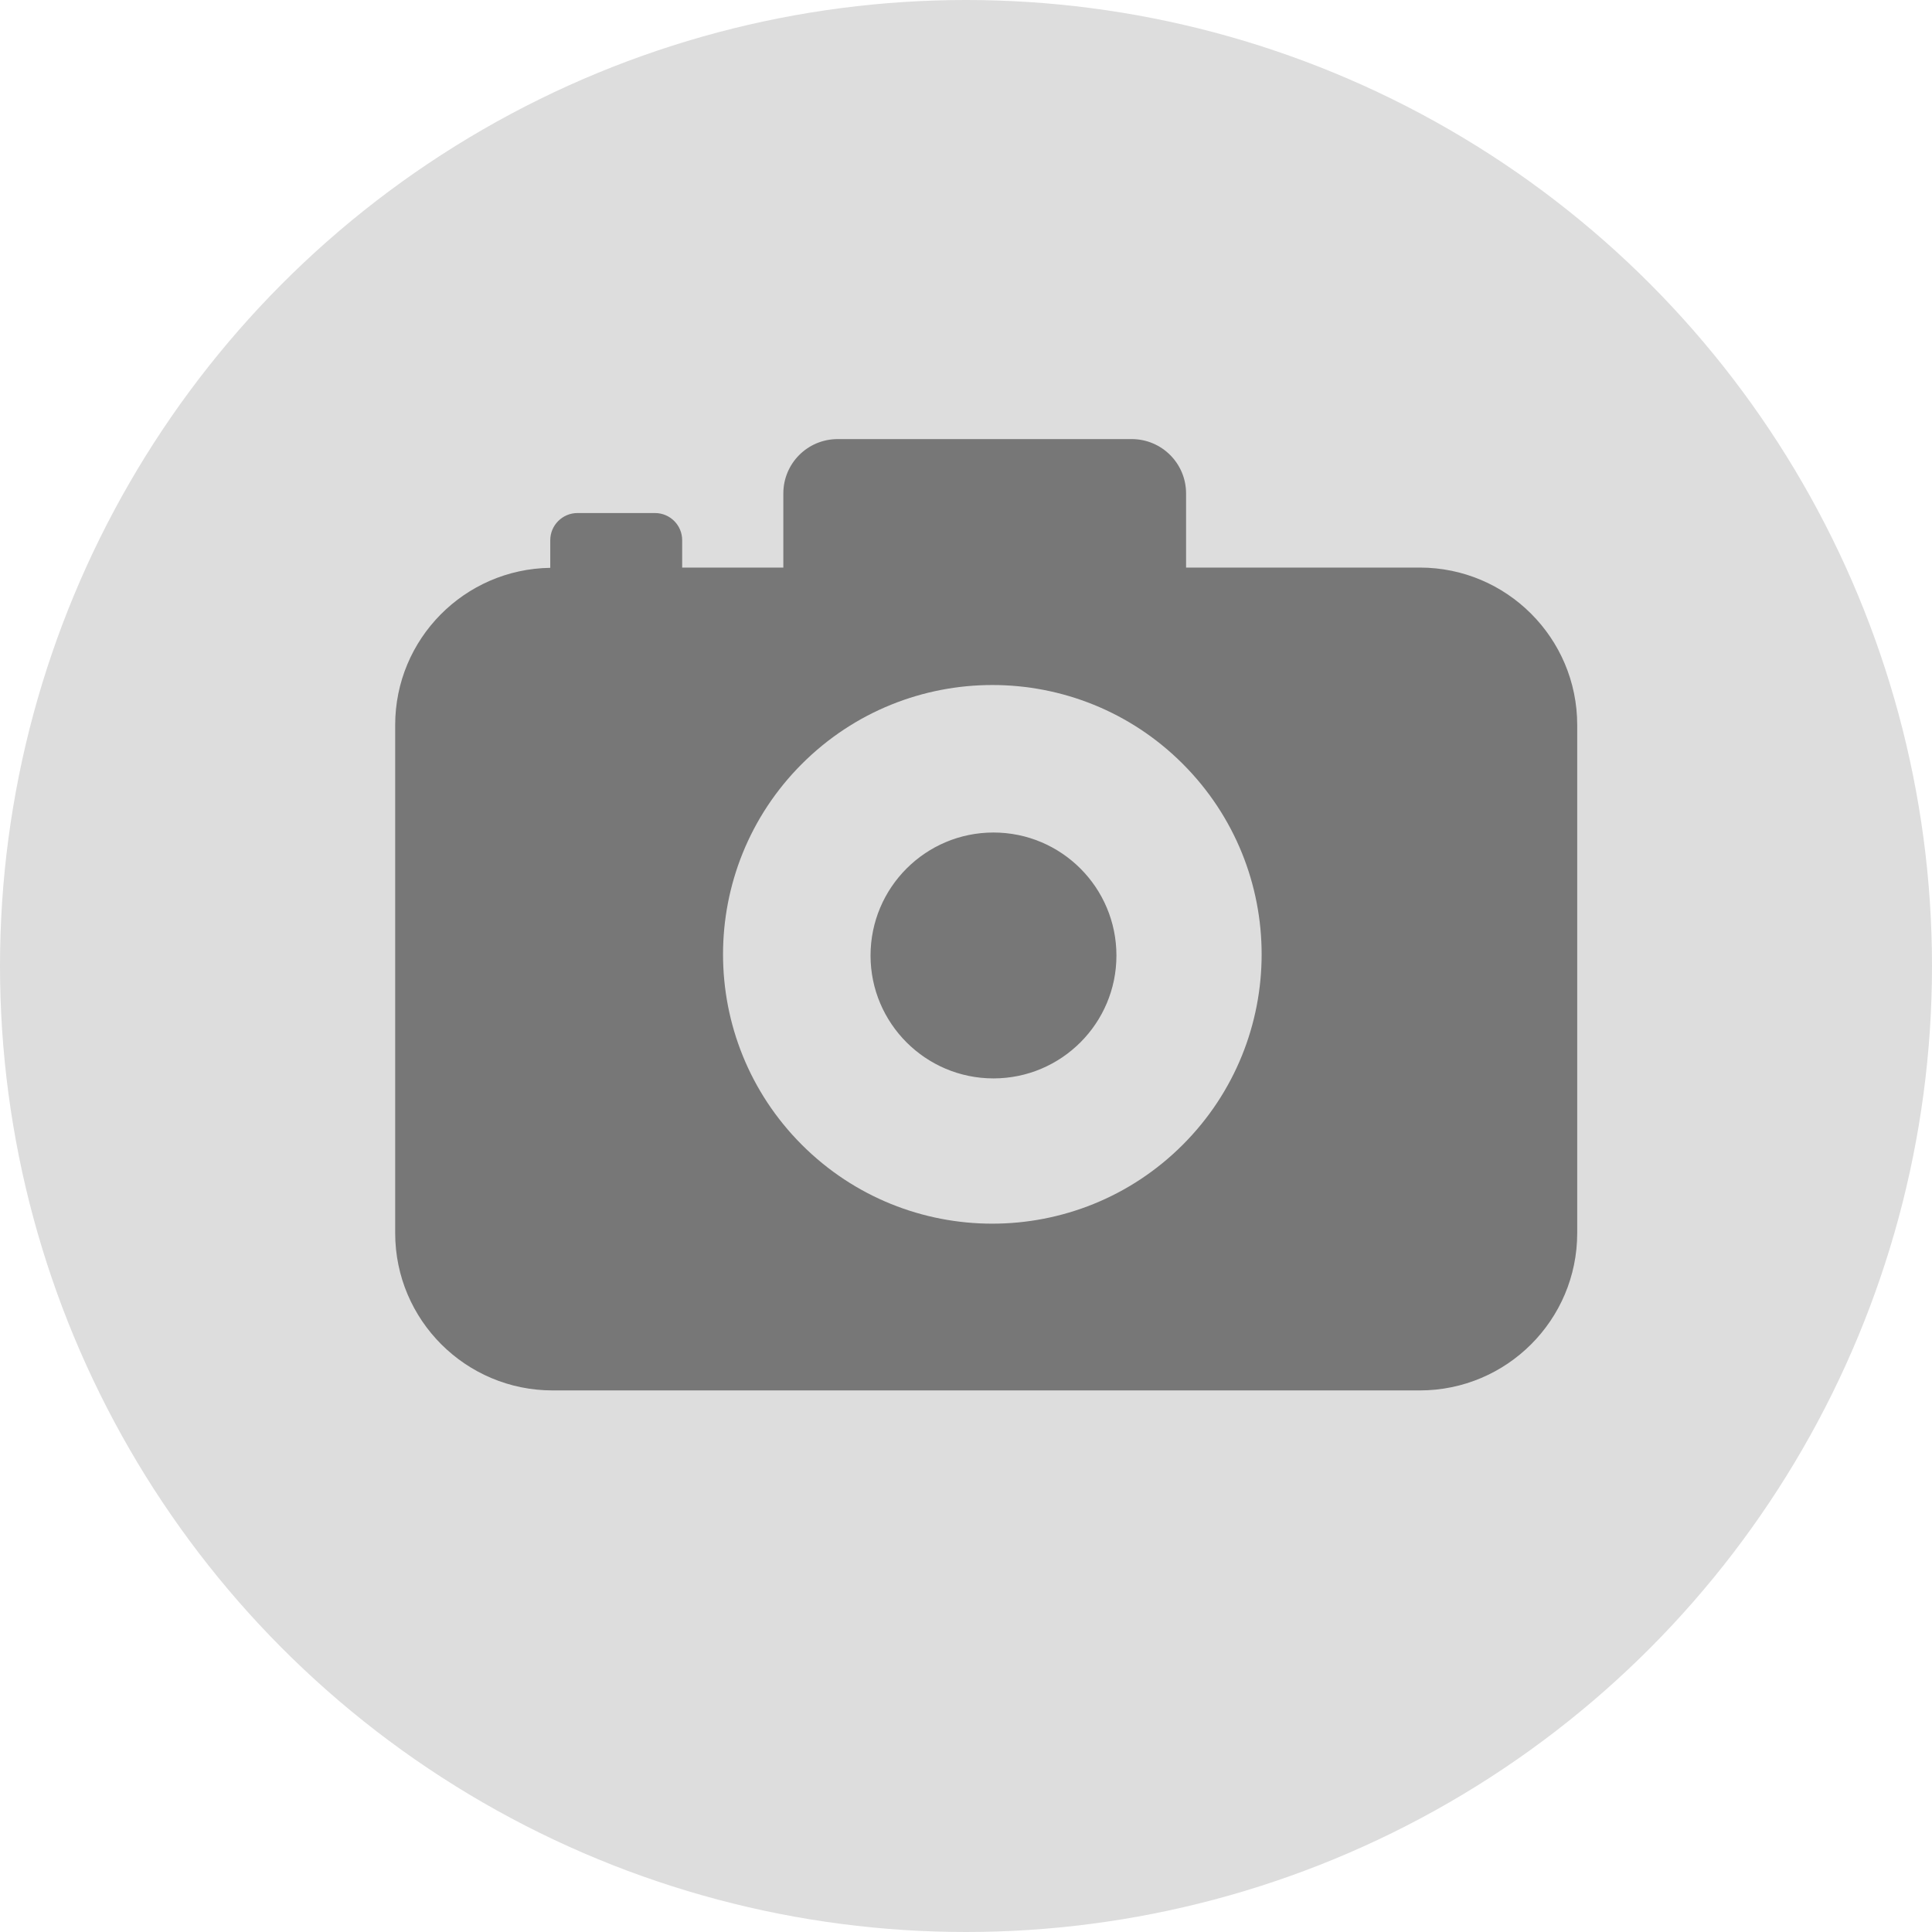 <?xml version="1.0" encoding="UTF-8"?>
<svg width="22px" height="22px" viewBox="0 0 22 22" version="1.1" xmlns="http://www.w3.org/2000/svg" xmlns:xlink="http://www.w3.org/1999/xlink">
    <!-- Generator: Sketch 46.2 (44496) - http://www.bohemiancoding.com/sketch -->
    <title>icon/ico-camera@1x</title>
    <desc>Created with Sketch.</desc>
    <defs></defs>
    <g id="위킨" stroke="none" stroke-width="1" fill="none" fill-rule="evenodd">
        <g id="508_프로필" transform="translate(-24, -140)">
            <g id="group-1" transform="translate(0, 65)">
                <g id="신청자정보" transform="translate(10, 20)">
                    <g id="profile">
                        <g id="icon/ico-camera" transform="translate(14, 55)">
                            <circle id="bg" fill="#DDDDDD" cx="11" cy="11" r="11"></circle>
                            <g id="Page-1" transform="translate(4.5, 5)">
                                <path d="M9.006,1.463 L9.006,0.619 C9.006,0.277 8.729,0 8.387,0 L5.039,0 C4.696,0 4.42,0.277 4.42,0.619 L4.42,1.463 L3.268,1.463 L3.268,1.151 C3.268,0.981 3.13,0.842 2.958,0.842 L2.076,0.842 C1.905,0.842 1.766,0.981 1.766,1.151 L1.766,1.466 C0.788,1.48 0,2.276 0,3.256 L0,9.041 C0,10.031 0.803,10.833 1.793,10.833 L11.667,10.833 C12.657,10.833 13.46,10.031 13.46,9.041 L13.46,3.256 C13.46,2.266 12.657,1.463 11.667,1.463 L9.006,1.463 Z" id="Path" fill="#777777"></path>
                                <path d="M8.968,8.036 C7.771,9.233 5.829,9.234 4.631,8.036 C3.434,6.839 3.434,4.896 4.631,3.699 C5.829,2.501 7.771,2.501 8.968,3.698 C10.166,4.896 10.166,6.838 8.968,8.036 Z M6.813,4.48 C6.04,4.48 5.413,5.107 5.413,5.881 C5.413,6.652 6.04,7.28 6.813,7.28 C7.586,7.28 8.213,6.652 8.213,5.881 C8.213,5.107 7.586,4.48 6.813,4.48 Z" id="Combined-Shape" fill="#DDDDDD"></path>
                            </g>
                        </g>
                    </g>
                </g>
            </g>
        </g>
    </g>
</svg>
